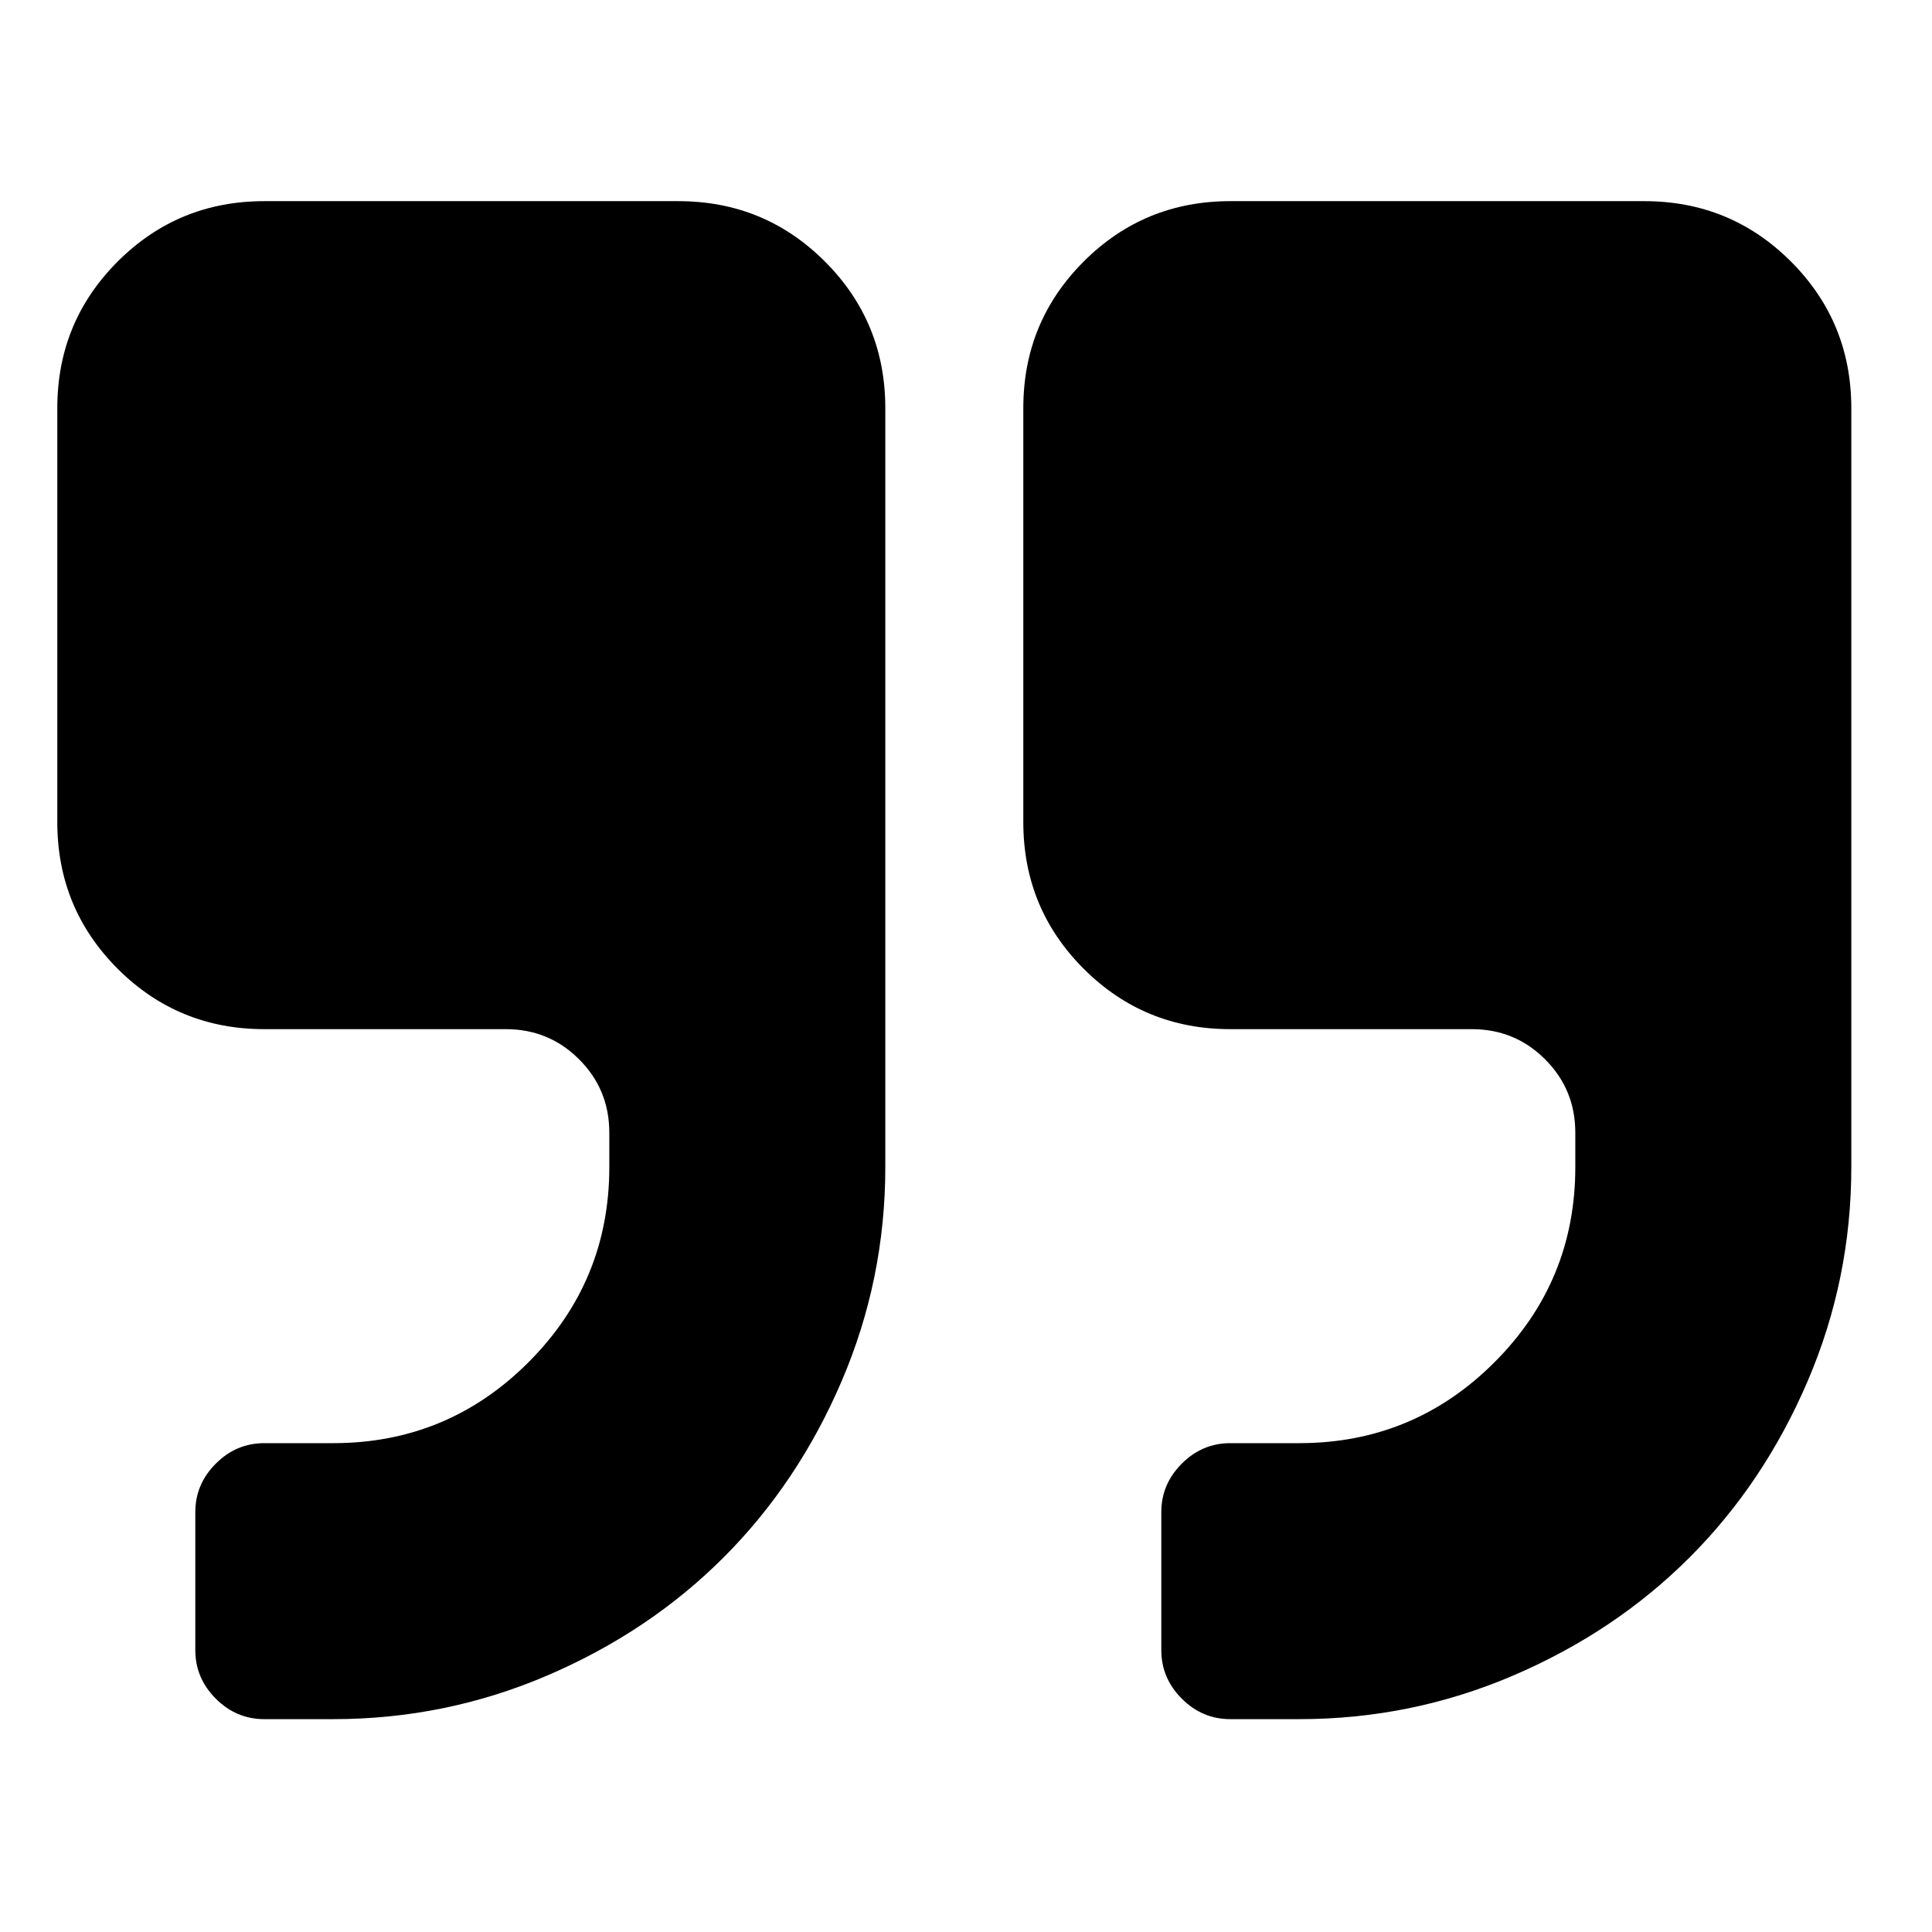 <?xml version="1.0" encoding="UTF-8" standalone="no"?>
<svg
   xmlns:dc="http://purl.org/dc/elements/1.1/"
   xmlns:cc="http://creativecommons.org/ns#"
   xmlns:rdf="http://www.w3.org/1999/02/22-rdf-syntax-ns#"
   xmlns:svg="http://www.w3.org/2000/svg"
   xmlns="http://www.w3.org/2000/svg"
   xmlns:sodipodi="http://sodipodi.sourceforge.net/DTD/sodipodi-0.dtd"
   xmlns:inkscape="http://www.inkscape.org/namespaces/inkscape"
   viewBox="0 -256 1792 1792"
   id="svg3025"
   version="1.1"
   inkscape:version="0.48.3.1 r9886"
   width="100%"
   height="100%"
   sodipodi:docname="quote_right_font_awesome.svg">
  <defs
     id="defs3033" />
  <sodipodi:namedview
     pagecolor="#ffffff"
     bordercolor="#666666"
     borderopacity="1"
     objecttolerance="10"
     gridtolerance="10"
     guidetolerance="10"
     inkscape:pageopacity="0"
     inkscape:pageshadow="2"
     inkscape:window-width="640"
     inkscape:window-height="480"
     id="namedview3031"
     showgrid="false"
     inkscape:zoom="0.13169643"
     inkscape:cx="896"
     inkscape:cy="896"
     inkscape:window-x="0"
     inkscape:window-y="25"
     inkscape:window-maximized="0"
     inkscape:current-layer="svg3025" />
  <g
     transform="matrix(1,0,0,-1,53.153,1338.576)"
     id="g3027">
    <path
       d="M 768,1216 V 512 Q 768,408 727.5,313.5 687,219 618,150 549,81 454.5,40.5 360,0 256,0 h -64 q -26,0 -45,19 -19,19 -19,45 v 128 q 0,26 19,45 19,19 45,19 h 64 q 106,0 181,75 75,75 75,181 v 32 q 0,40 -28,68 -28,28 -68,28 H 192 Q 112,640 56,696 0,752 0,832 v 384 q 0,80 56,136 56,56 136,56 h 384 q 80,0 136,-56 56,-56 56,-136 z m 896,0 V 512 Q 1664,408 1623.5,313.5 1583,219 1514,150 1445,81 1350.5,40.5 1256,0 1152,0 h -64 q -26,0 -45,19 -19,19 -19,45 v 128 q 0,26 19,45 19,19 45,19 h 64 q 106,0 181,75 75,75 75,181 v 32 q 0,40 -28,68 -28,28 -68,28 h -224 q -80,0 -136,56 -56,56 -56,136 v 384 q 0,80 56,136 56,56 136,56 h 384 q 80,0 136,-56 56,-56 56,-136 z"
       id="path3029"
       inkscape:connector-curvature="0"
       style="fill:currentColor" />
  </g>
</svg>
